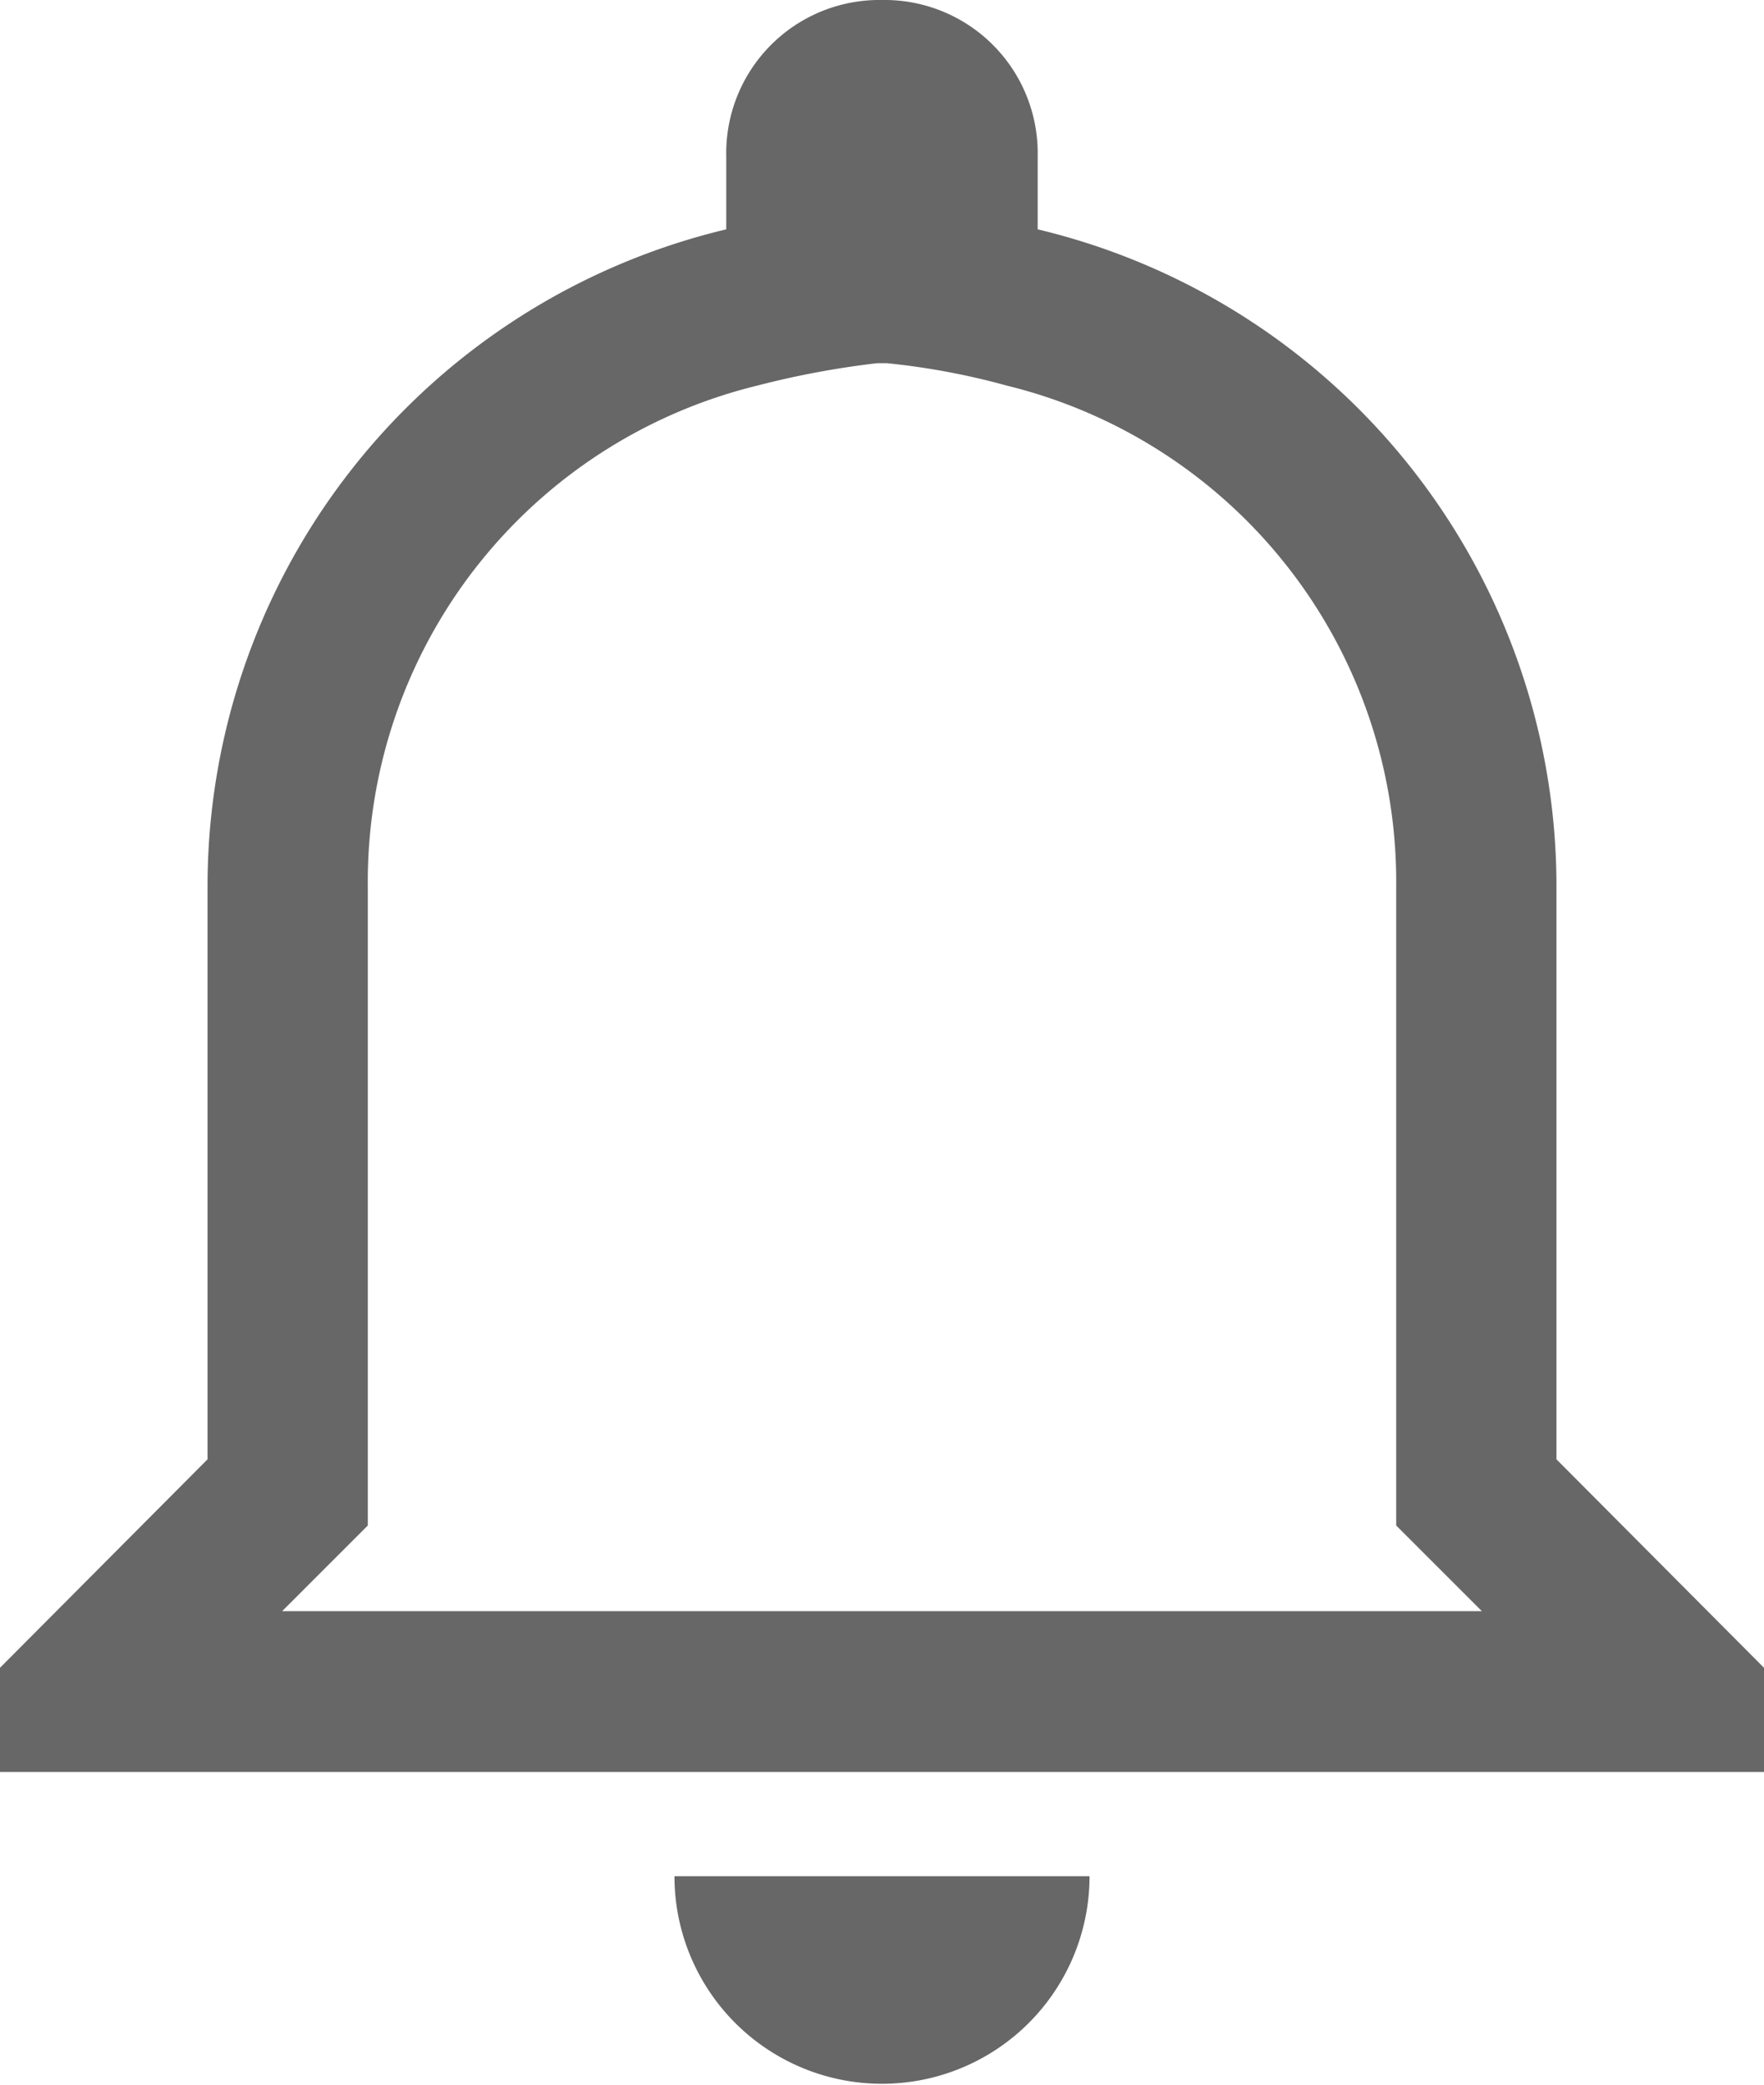 <svg xmlns="http://www.w3.org/2000/svg" width="22.652" height="26.771" viewBox="0 0 22.652 26.771">
  <path id="Icon_ionic-md-notifications-outline" data-name="Icon ionic-md-notifications-outline" d="M17.015,8.039a9.3,9.3,0,0,1,1.539.288,6.558,6.558,0,0,1,5,6.426v8.212l.6.6.5.5H9.248l.5-.5.6-.6V14.753a6.558,6.558,0,0,1,5-6.426,11.392,11.392,0,0,1,1.539-.288m.064-4.664a1.967,1.967,0,0,0-2,2.008V6.32A8.676,8.676,0,0,0,8.29,14.753v7.362L5.625,24.792V26.13H28.277V24.792l-2.665-2.677V14.753A8.676,8.676,0,0,0,18.95,6.32V5.383a1.967,1.967,0,0,0-2-2.008Zm2.665,24.094h-5.33a2.665,2.665,0,1,0,5.33,0Z" transform="translate(-5.625 -3.375)" fill="#676767"/>
</svg>
